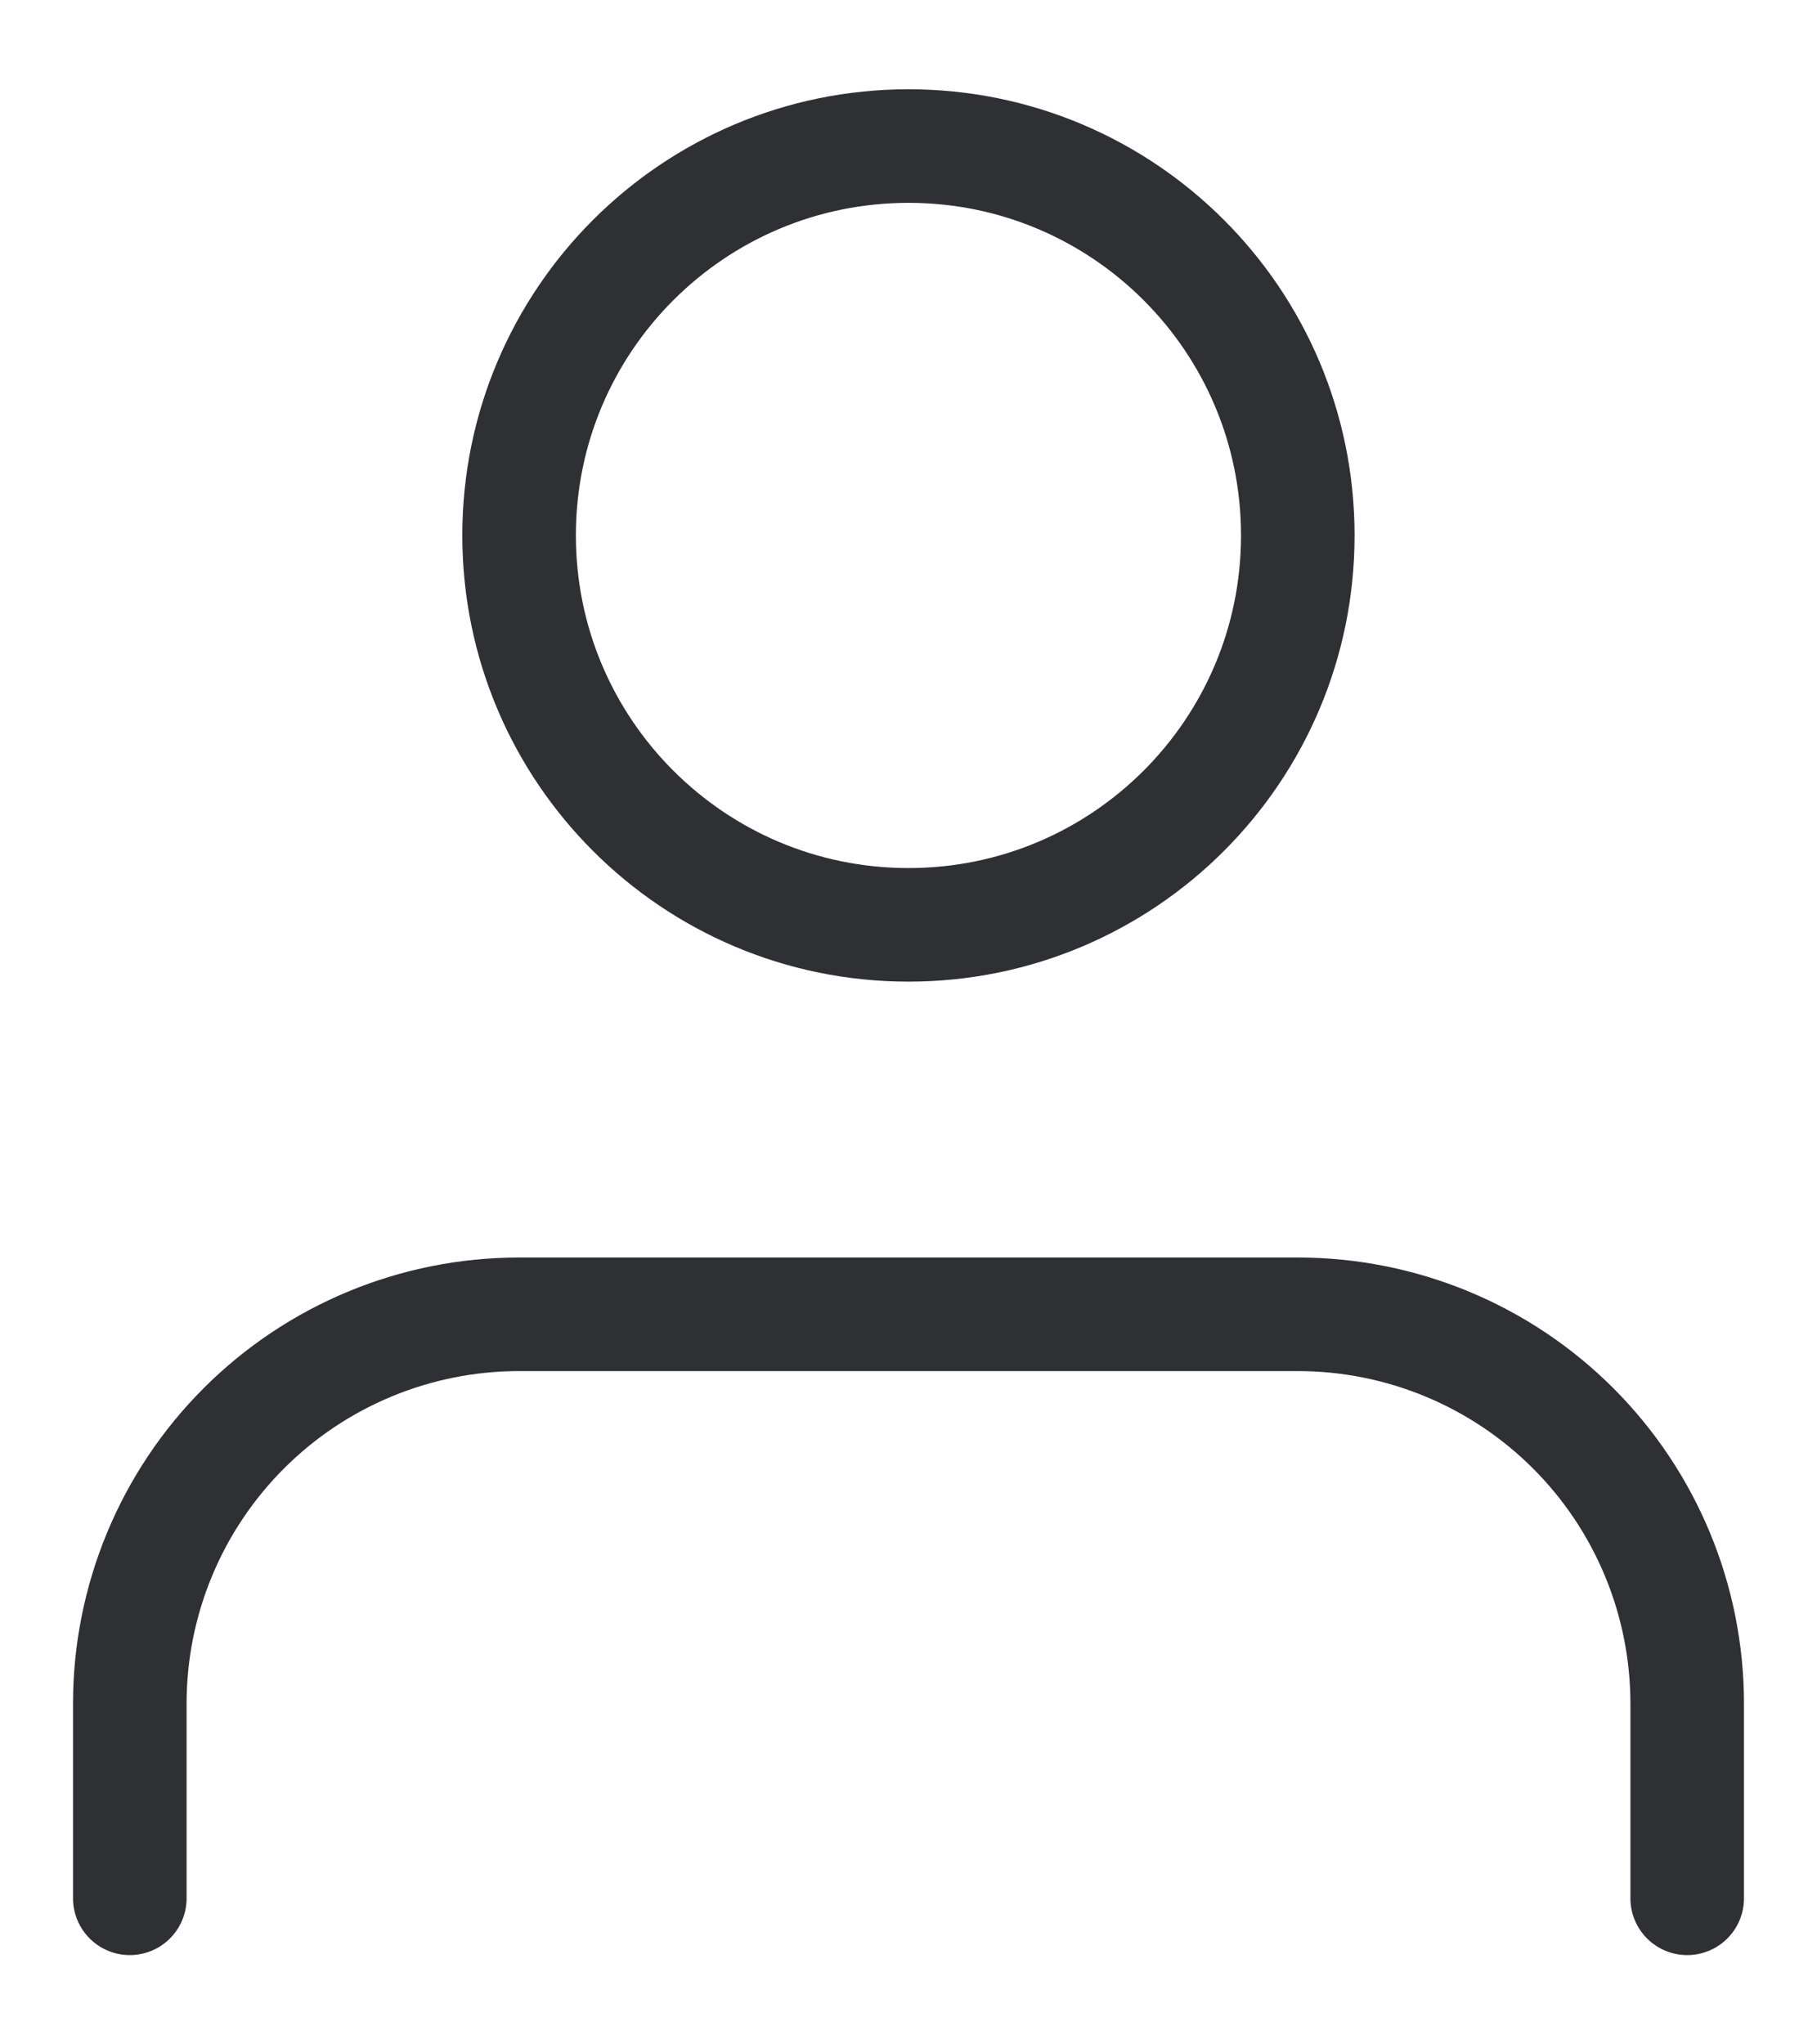 <svg width="16" height="18" viewBox="0 0 16 18" fill="none" xmlns="http://www.w3.org/2000/svg">
<path d="M14.857 16.714V15C14.857 14.091 14.496 13.219 13.853 12.576C13.21 11.933 12.338 11.572 11.428 11.572H4.571C3.662 11.572 2.79 11.933 2.147 12.576C1.504 13.219 1.143 14.091 1.143 15V16.714M11.428 4.714C11.428 6.608 9.894 8.143 8 8.143C6.106 8.143 4.571 6.608 4.571 4.714C4.571 2.821 6.106 1.286 8 1.286C9.894 1.286 11.428 2.821 11.428 4.714Z" stroke="#2E3034" stroke-linecap="round" stroke-linejoin="round"/>
</svg>
